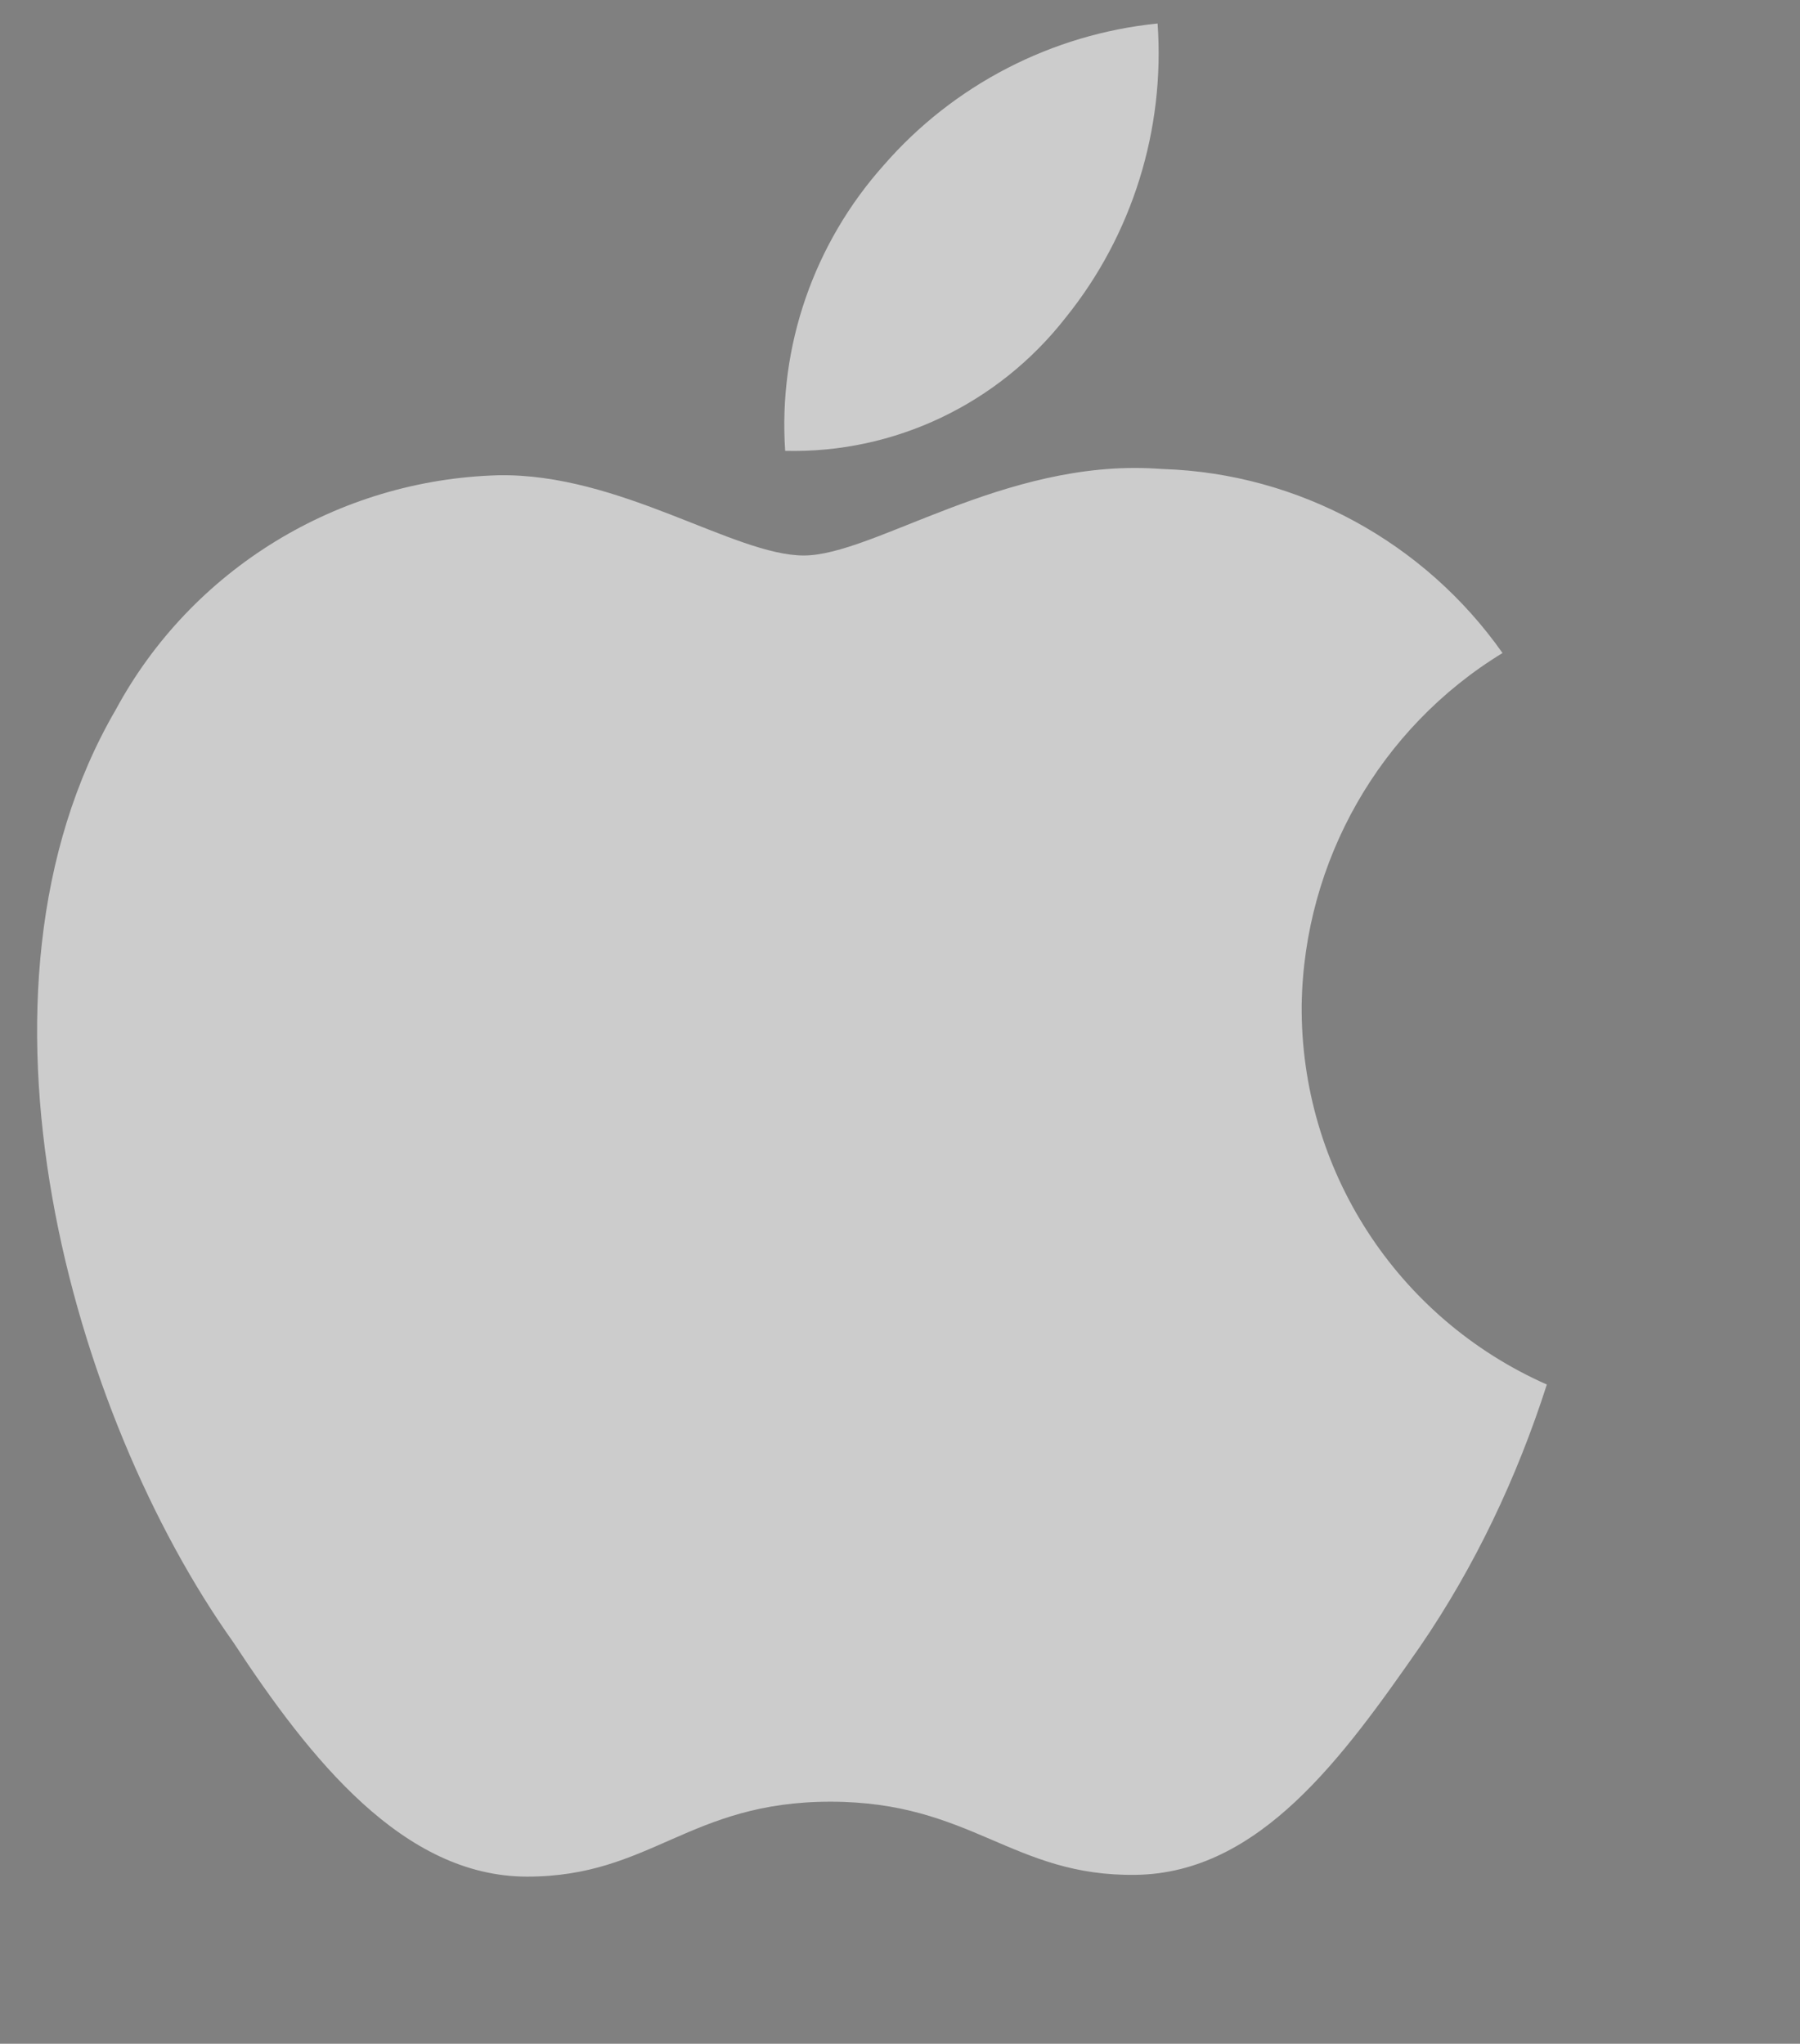 <?xml version="1.0" encoding="utf-8"?>
<!-- Generator: Adobe Illustrator 22.1.0, SVG Export Plug-In . SVG Version: 6.00 Build 0)  -->
<svg version="1.1" id="Layer_1" xmlns="http://www.w3.org/2000/svg" xmlns:xlink="http://www.w3.org/1999/xlink" x="0px" y="0px"
	 viewBox="0 0 406 461" style="enable-background:new 0 0 406 461;" xml:space="preserve">
<rect x="0" y="0" width="406" height="461" fill="#808080" stroke="none"/>
<style type="text/css">
	.st0{fill:#395185;}
	.st1{fill:#FFFFFF;}
	.st2{fill:#CCCCCC;}
</style>
<path class="st0" d="M1742.4,517c16.5,0,30-13.4,30-30V4c0-16.6-13.4-30-30-30h-483.1c-16.6,0-30,13.4-30,30V487
	c0,16.6,13.4,30,30,30H1742.4"/>
<path class="st1" d="M1604,517V306.7h70.6l10.6-82H1604v-52.3c0-23.7,6.6-39.9,40.6-39.9l43.4,0V59.2c-7.5-1-33.3-3.2-63.2-3.2
	c-62.6,0-105.4,38.2-105.4,108.3v60.4h-70.8v82h70.8V517H1604"/>
<path class="st1" d="M-314.4,461V250.7h70.6l10.6-82h-81.2v-52.3c0-23.7,6.6-39.9,40.6-39.9l43.4,0V3.2c-7.5-1-33.3-3.2-63.2-3.2
	C-356.2,0-399,38.2-399,108.3v60.4h-70.8v82h70.8V461H-314.4"/>
<path class="st2" d="M240.4,71.6c15-18.6,22.4-42.4,20.7-66.3c-23.8,2.4-46,13.8-61.8,32c-15.7,17.6-23.8,40.8-22.2,64.4
	C201.8,102.3,225.2,91.1,240.4,71.6"/>
<path class="st2" d="M260.7,105.7c-34.3-2.1-63.7,19.6-79.4,19.6s-41.5-18.6-68.9-18.1c-36.2,1-69.2,21.2-86.3,52.9
	c-37.2,63.9-9.8,159.3,26.5,210.3c17.4,26.5,38.4,52.9,66.3,52.9s36.5-16.9,68.4-16.9s41,16.9,68.9,16.5s46.7-26.5,64.1-51.5
	c12.4-18.1,21.9-38.2,28.6-59.1c-33.9-15-55.6-48.6-55.3-85.6c0.5-32.4,17.6-62.5,45.3-79.4c-17.6-25-46-40.5-76.5-41.5"/>
</svg>
